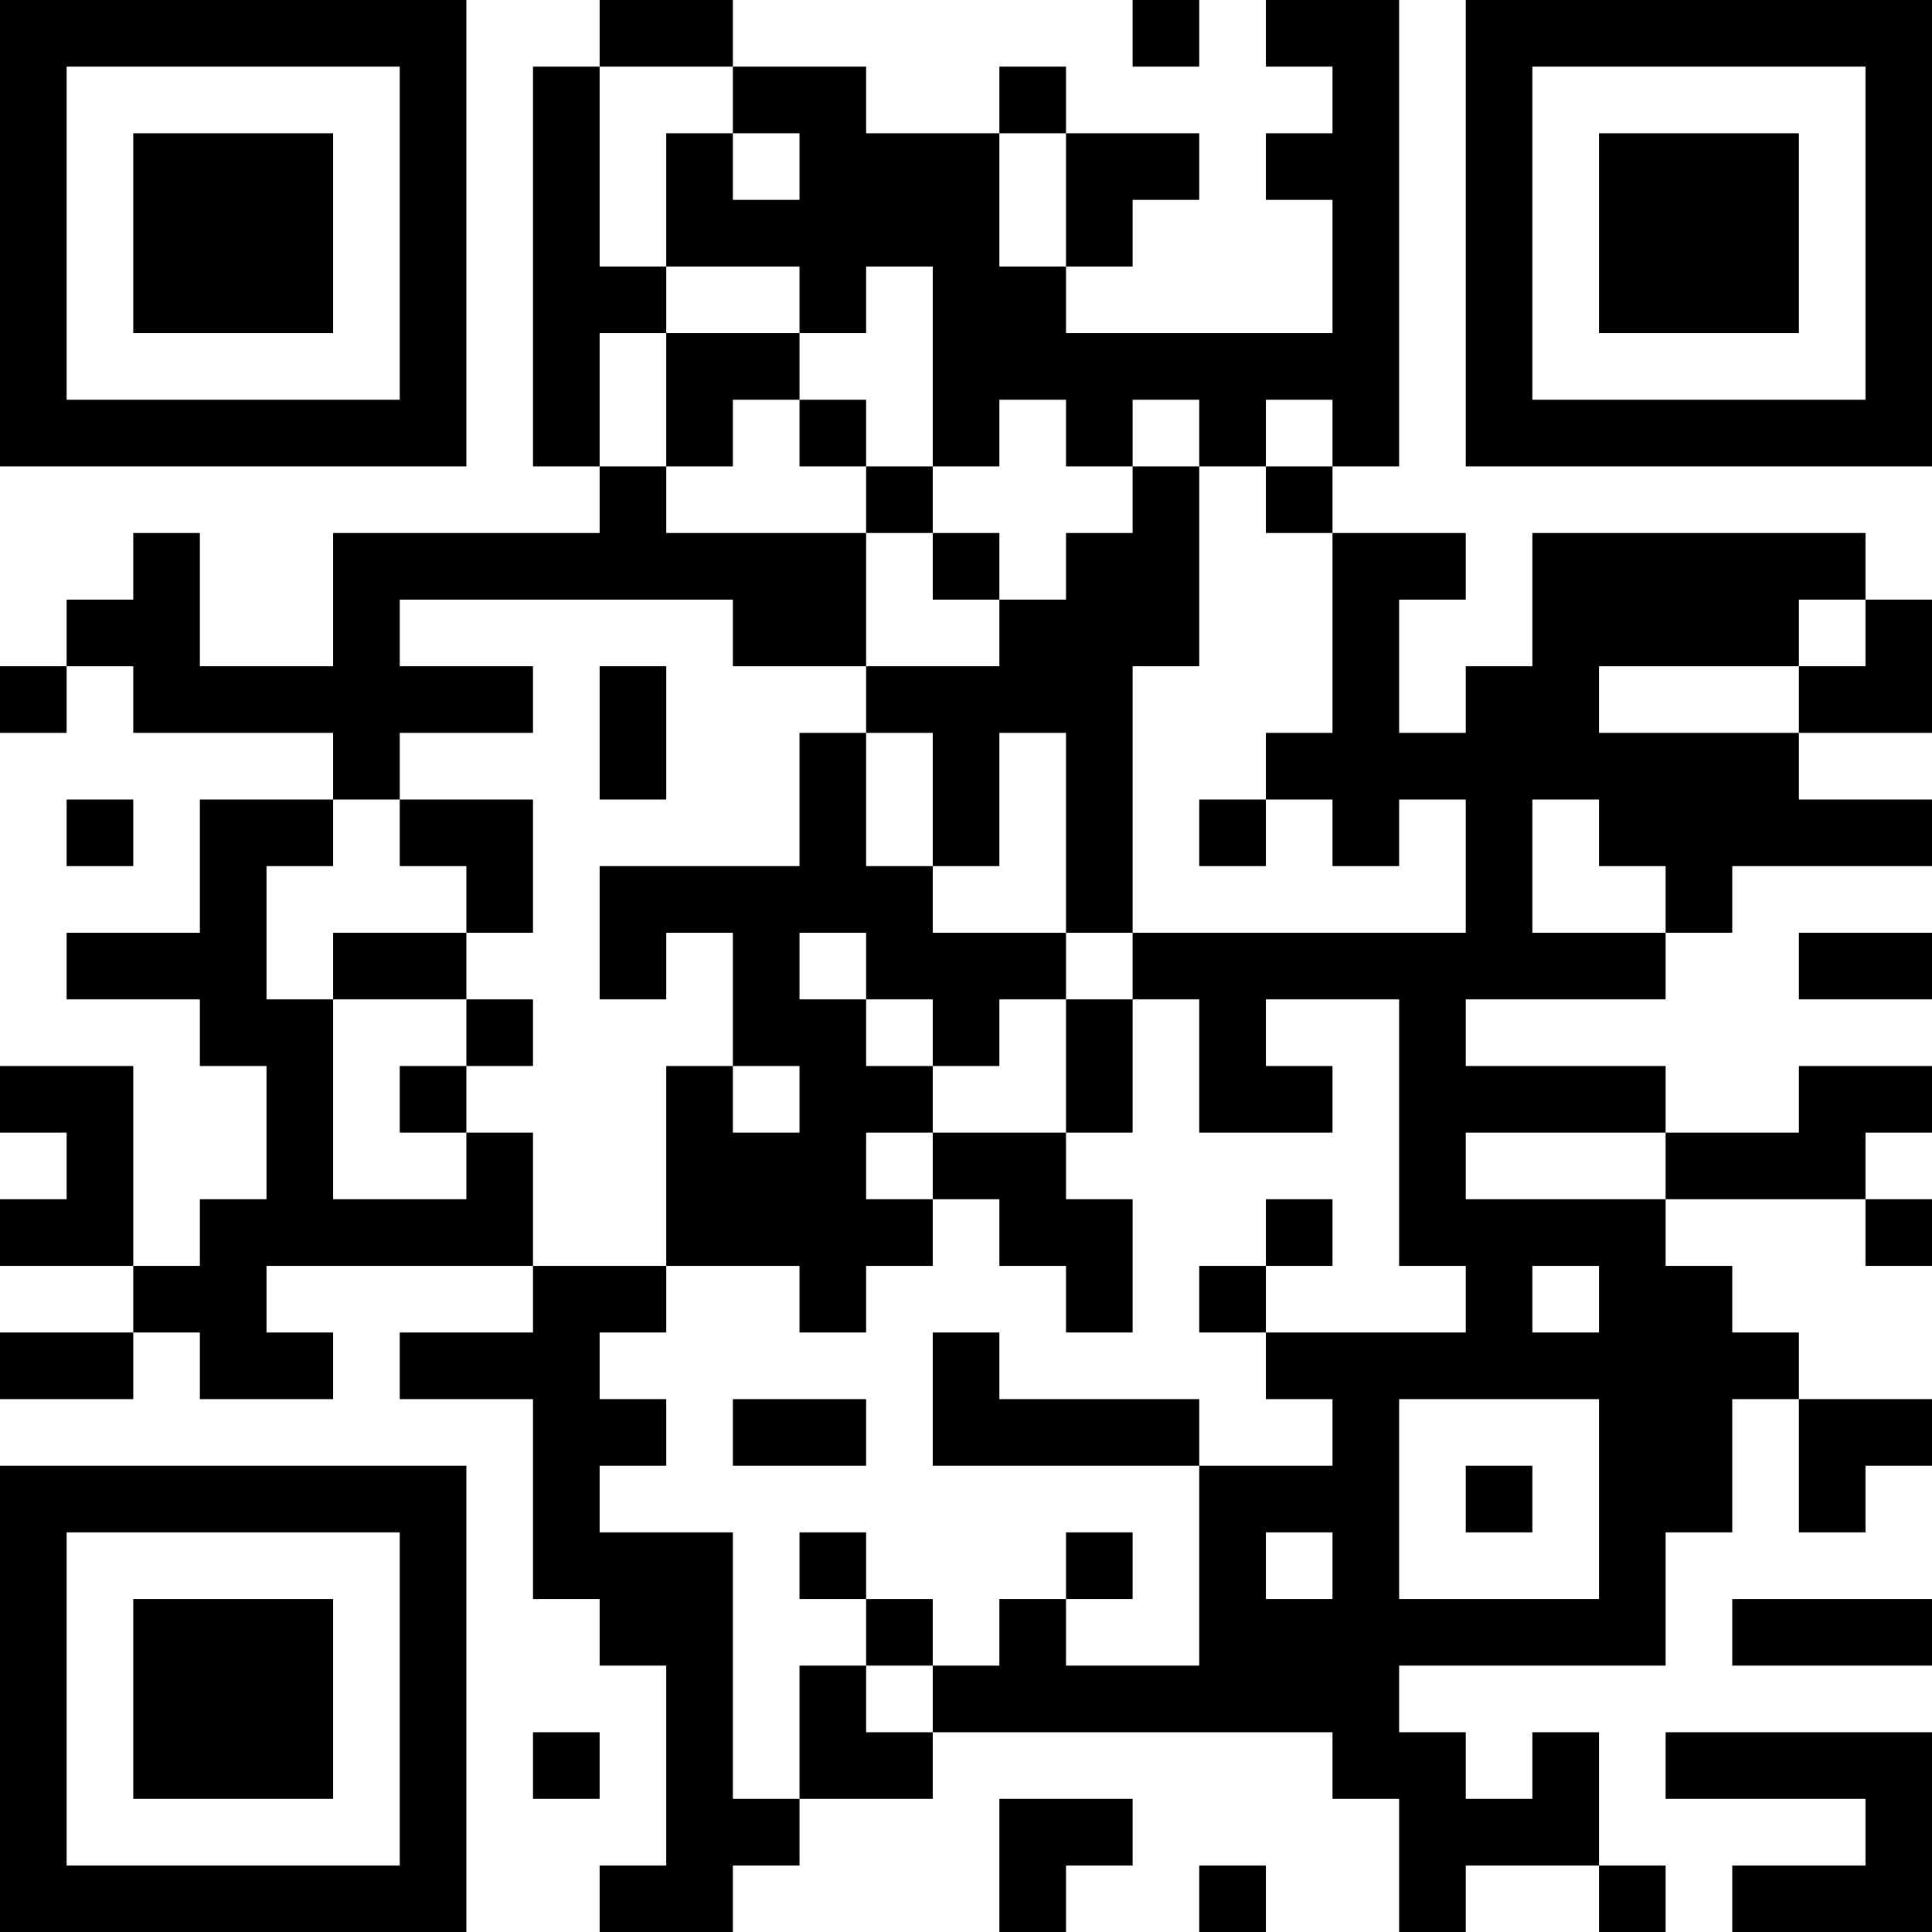 <?xml version="1.0" encoding="UTF-8"?>
<svg xmlns="http://www.w3.org/2000/svg" version="1.1" width="200" height="200" viewBox="0 0 200 200"><rect x="0" y="0" width="200" height="200" fill="#ffffff"/><g transform="scale(6.897)"><g transform="translate(0,0)"><path fill-rule="evenodd" d="M9 0L9 1L8 1L8 7L9 7L9 8L5 8L5 10L3 10L3 8L2 8L2 9L1 9L1 10L0 10L0 11L1 11L1 10L2 10L2 11L5 11L5 12L3 12L3 14L1 14L1 15L3 15L3 16L4 16L4 18L3 18L3 19L2 19L2 16L0 16L0 17L1 17L1 18L0 18L0 19L2 19L2 20L0 20L0 21L2 21L2 20L3 20L3 21L5 21L5 20L4 20L4 19L8 19L8 20L6 20L6 21L8 21L8 24L9 24L9 25L10 25L10 28L9 28L9 29L11 29L11 28L12 28L12 27L14 27L14 26L20 26L20 27L21 27L21 29L22 29L22 28L24 28L24 29L25 29L25 28L24 28L24 26L23 26L23 27L22 27L22 26L21 26L21 25L25 25L25 23L26 23L26 21L27 21L27 23L28 23L28 22L29 22L29 21L27 21L27 20L26 20L26 19L25 19L25 18L28 18L28 19L29 19L29 18L28 18L28 17L29 17L29 16L27 16L27 17L25 17L25 16L22 16L22 15L25 15L25 14L26 14L26 13L29 13L29 12L27 12L27 11L29 11L29 9L28 9L28 8L23 8L23 10L22 10L22 11L21 11L21 9L22 9L22 8L20 8L20 7L21 7L21 0L19 0L19 1L20 1L20 2L19 2L19 3L20 3L20 5L16 5L16 4L17 4L17 3L18 3L18 2L16 2L16 1L15 1L15 2L13 2L13 1L11 1L11 0ZM17 0L17 1L18 1L18 0ZM9 1L9 4L10 4L10 5L9 5L9 7L10 7L10 8L13 8L13 10L11 10L11 9L6 9L6 10L8 10L8 11L6 11L6 12L5 12L5 13L4 13L4 15L5 15L5 18L7 18L7 17L8 17L8 19L10 19L10 20L9 20L9 21L10 21L10 22L9 22L9 23L11 23L11 27L12 27L12 25L13 25L13 26L14 26L14 25L15 25L15 24L16 24L16 25L18 25L18 22L20 22L20 21L19 21L19 20L22 20L22 19L21 19L21 15L19 15L19 16L20 16L20 17L18 17L18 15L17 15L17 14L22 14L22 12L21 12L21 13L20 13L20 12L19 12L19 11L20 11L20 8L19 8L19 7L20 7L20 6L19 6L19 7L18 7L18 6L17 6L17 7L16 7L16 6L15 6L15 7L14 7L14 4L13 4L13 5L12 5L12 4L10 4L10 2L11 2L11 3L12 3L12 2L11 2L11 1ZM15 2L15 4L16 4L16 2ZM10 5L10 7L11 7L11 6L12 6L12 7L13 7L13 8L14 8L14 9L15 9L15 10L13 10L13 11L12 11L12 13L9 13L9 15L10 15L10 14L11 14L11 16L10 16L10 19L12 19L12 20L13 20L13 19L14 19L14 18L15 18L15 19L16 19L16 20L17 20L17 18L16 18L16 17L17 17L17 15L16 15L16 14L17 14L17 10L18 10L18 7L17 7L17 8L16 8L16 9L15 9L15 8L14 8L14 7L13 7L13 6L12 6L12 5ZM27 9L27 10L24 10L24 11L27 11L27 10L28 10L28 9ZM9 10L9 12L10 12L10 10ZM13 11L13 13L14 13L14 14L16 14L16 11L15 11L15 13L14 13L14 11ZM1 12L1 13L2 13L2 12ZM6 12L6 13L7 13L7 14L5 14L5 15L7 15L7 16L6 16L6 17L7 17L7 16L8 16L8 15L7 15L7 14L8 14L8 12ZM18 12L18 13L19 13L19 12ZM23 12L23 14L25 14L25 13L24 13L24 12ZM12 14L12 15L13 15L13 16L14 16L14 17L13 17L13 18L14 18L14 17L16 17L16 15L15 15L15 16L14 16L14 15L13 15L13 14ZM27 14L27 15L29 15L29 14ZM11 16L11 17L12 17L12 16ZM22 17L22 18L25 18L25 17ZM19 18L19 19L18 19L18 20L19 20L19 19L20 19L20 18ZM23 19L23 20L24 20L24 19ZM14 20L14 22L18 22L18 21L15 21L15 20ZM11 21L11 22L13 22L13 21ZM21 21L21 24L24 24L24 21ZM22 22L22 23L23 23L23 22ZM12 23L12 24L13 24L13 25L14 25L14 24L13 24L13 23ZM16 23L16 24L17 24L17 23ZM19 23L19 24L20 24L20 23ZM26 24L26 25L29 25L29 24ZM8 26L8 27L9 27L9 26ZM25 26L25 27L28 27L28 28L26 28L26 29L29 29L29 26ZM15 27L15 29L16 29L16 28L17 28L17 27ZM18 28L18 29L19 29L19 28ZM0 0L0 7L7 7L7 0ZM1 1L1 6L6 6L6 1ZM2 2L2 5L5 5L5 2ZM22 0L22 7L29 7L29 0ZM23 1L23 6L28 6L28 1ZM24 2L24 5L27 5L27 2ZM0 22L0 29L7 29L7 22ZM1 23L1 28L6 28L6 23ZM2 24L2 27L5 27L5 24Z" fill="#000000"/></g></g></svg>
